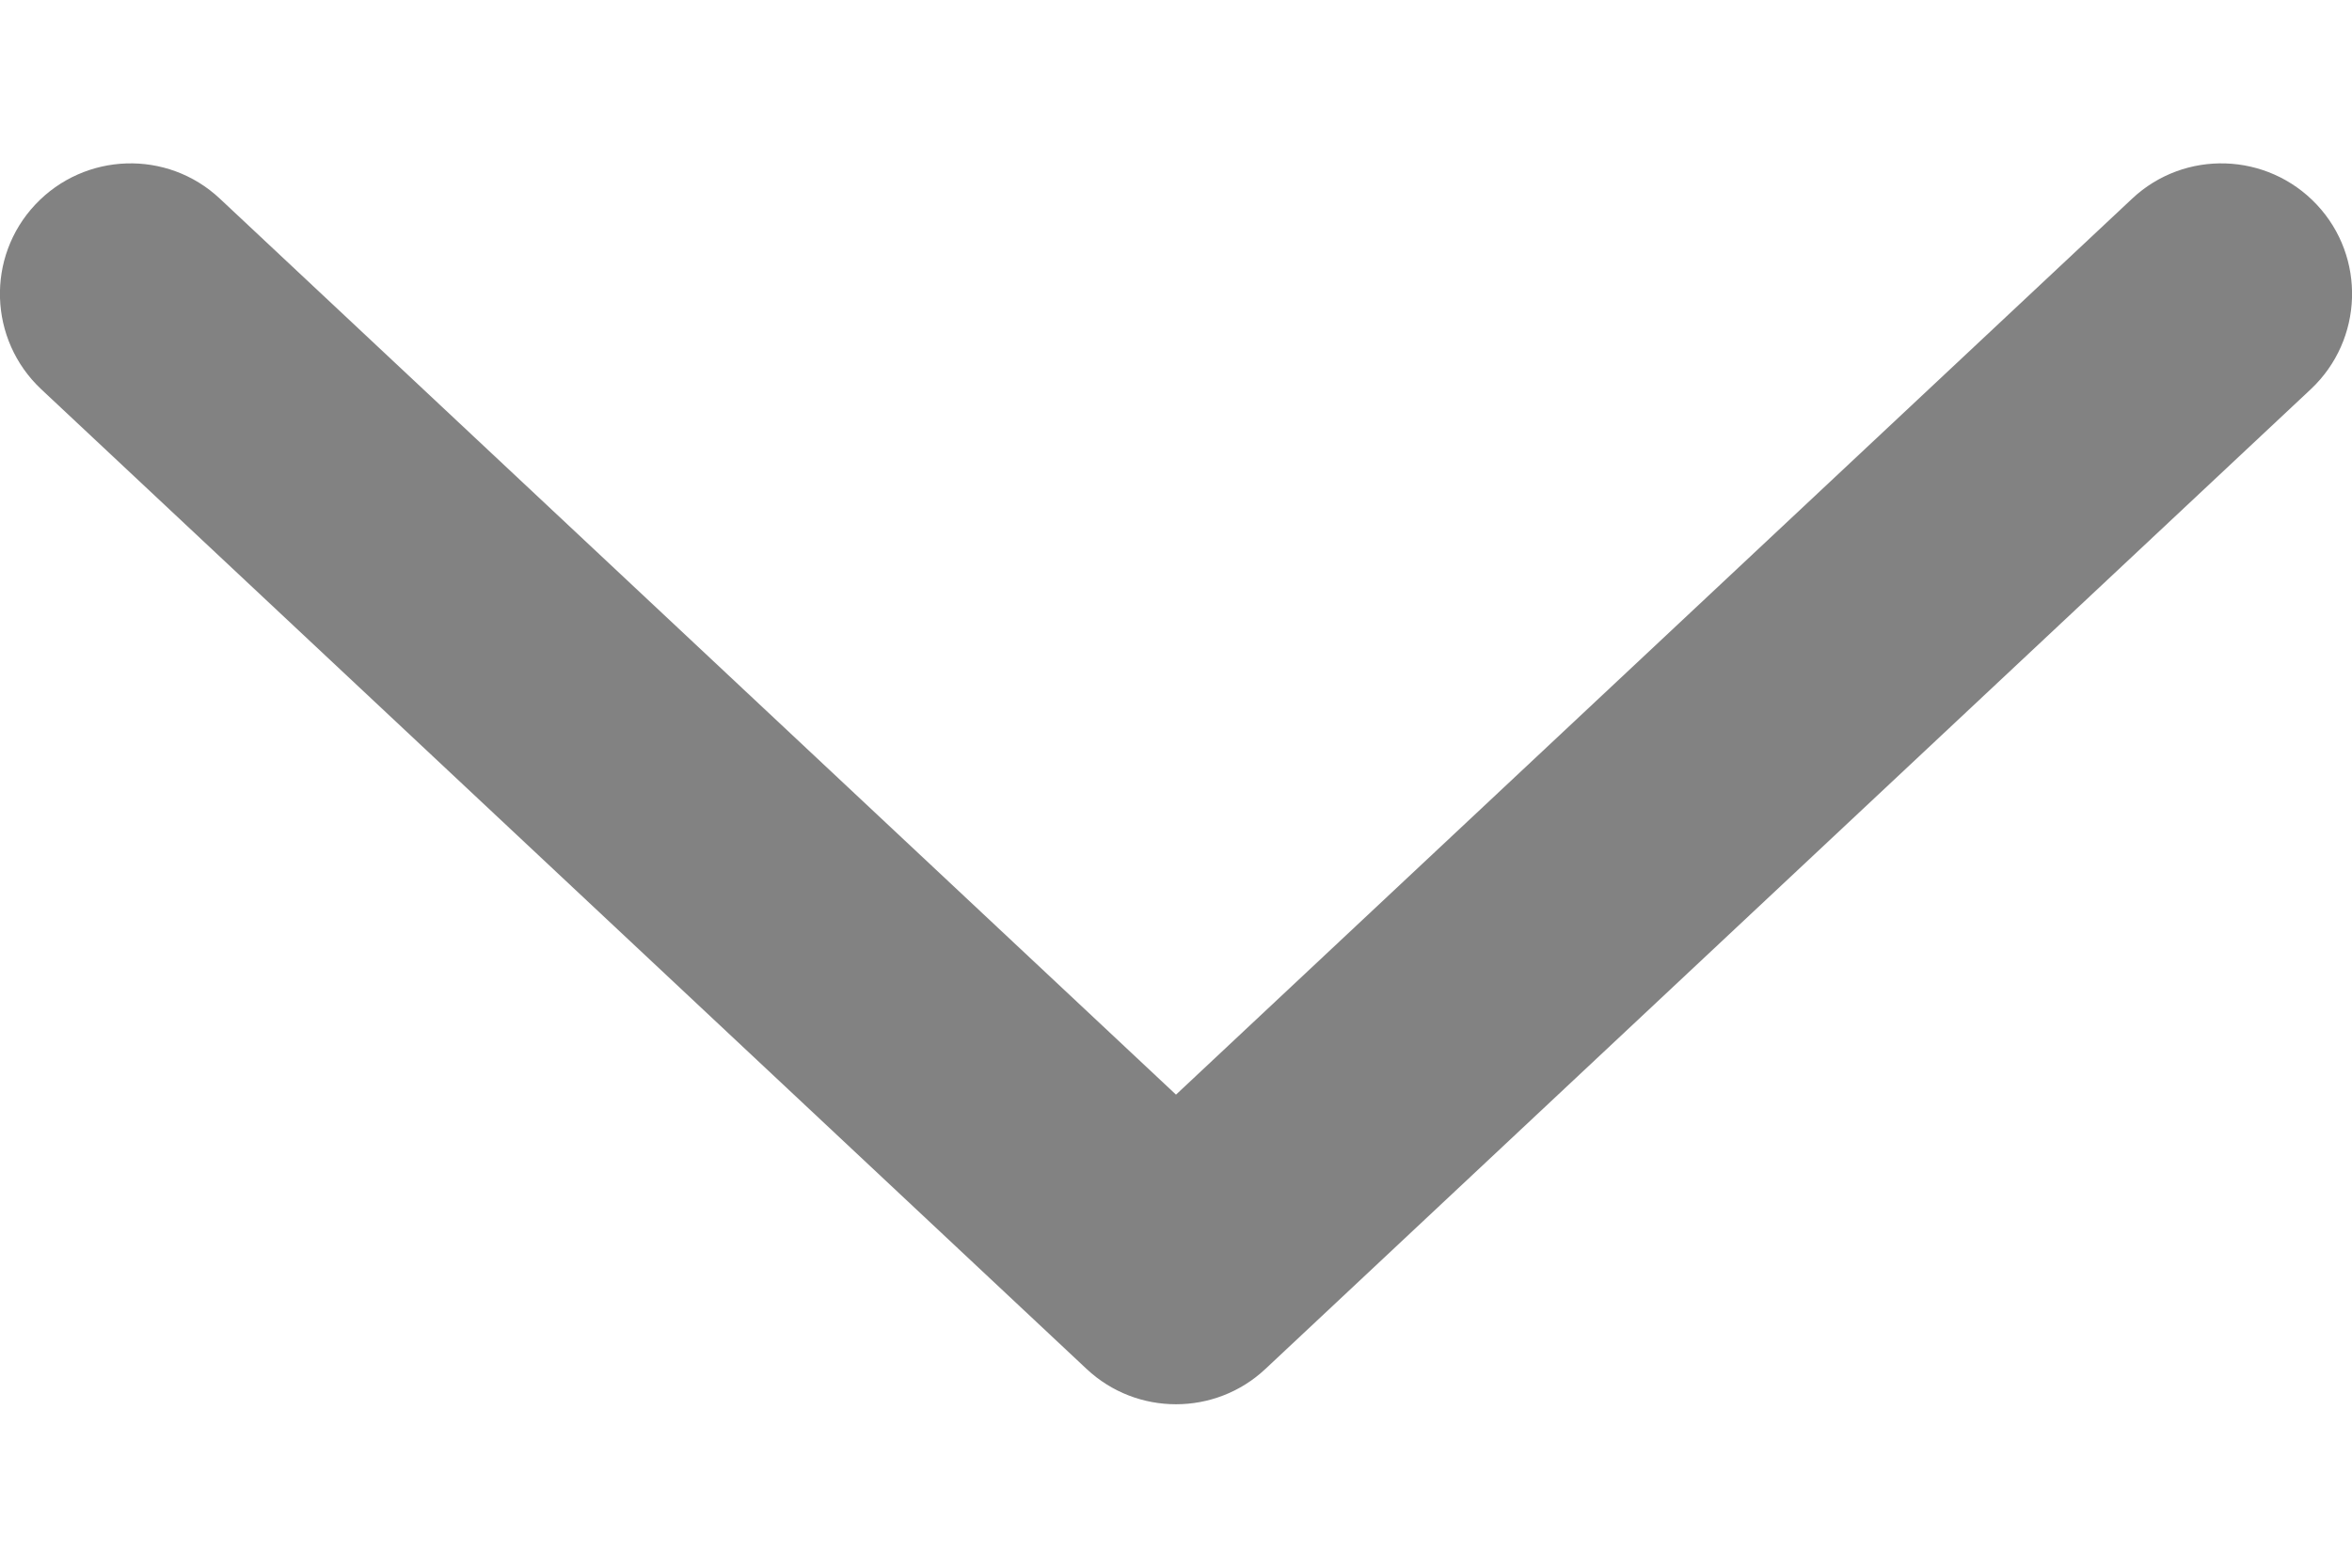 <svg width="6" height="4" viewBox="0 0 6 4" fill="none" xmlns="http://www.w3.org/2000/svg">
<path fill-rule="evenodd" clip-rule="evenodd" d="M5.91 0.522C6.036 0.656 6.029 0.867 5.895 0.993L3.228 3.493C3.1 3.613 2.9 3.613 2.772 3.493L0.105 0.993C-0.029 0.867 -0.036 0.656 0.09 0.522C0.216 0.388 0.427 0.381 0.561 0.507L3 2.793L5.439 0.507C5.573 0.381 5.784 0.388 5.91 0.522Z" fill="#828282"/>
</svg>
